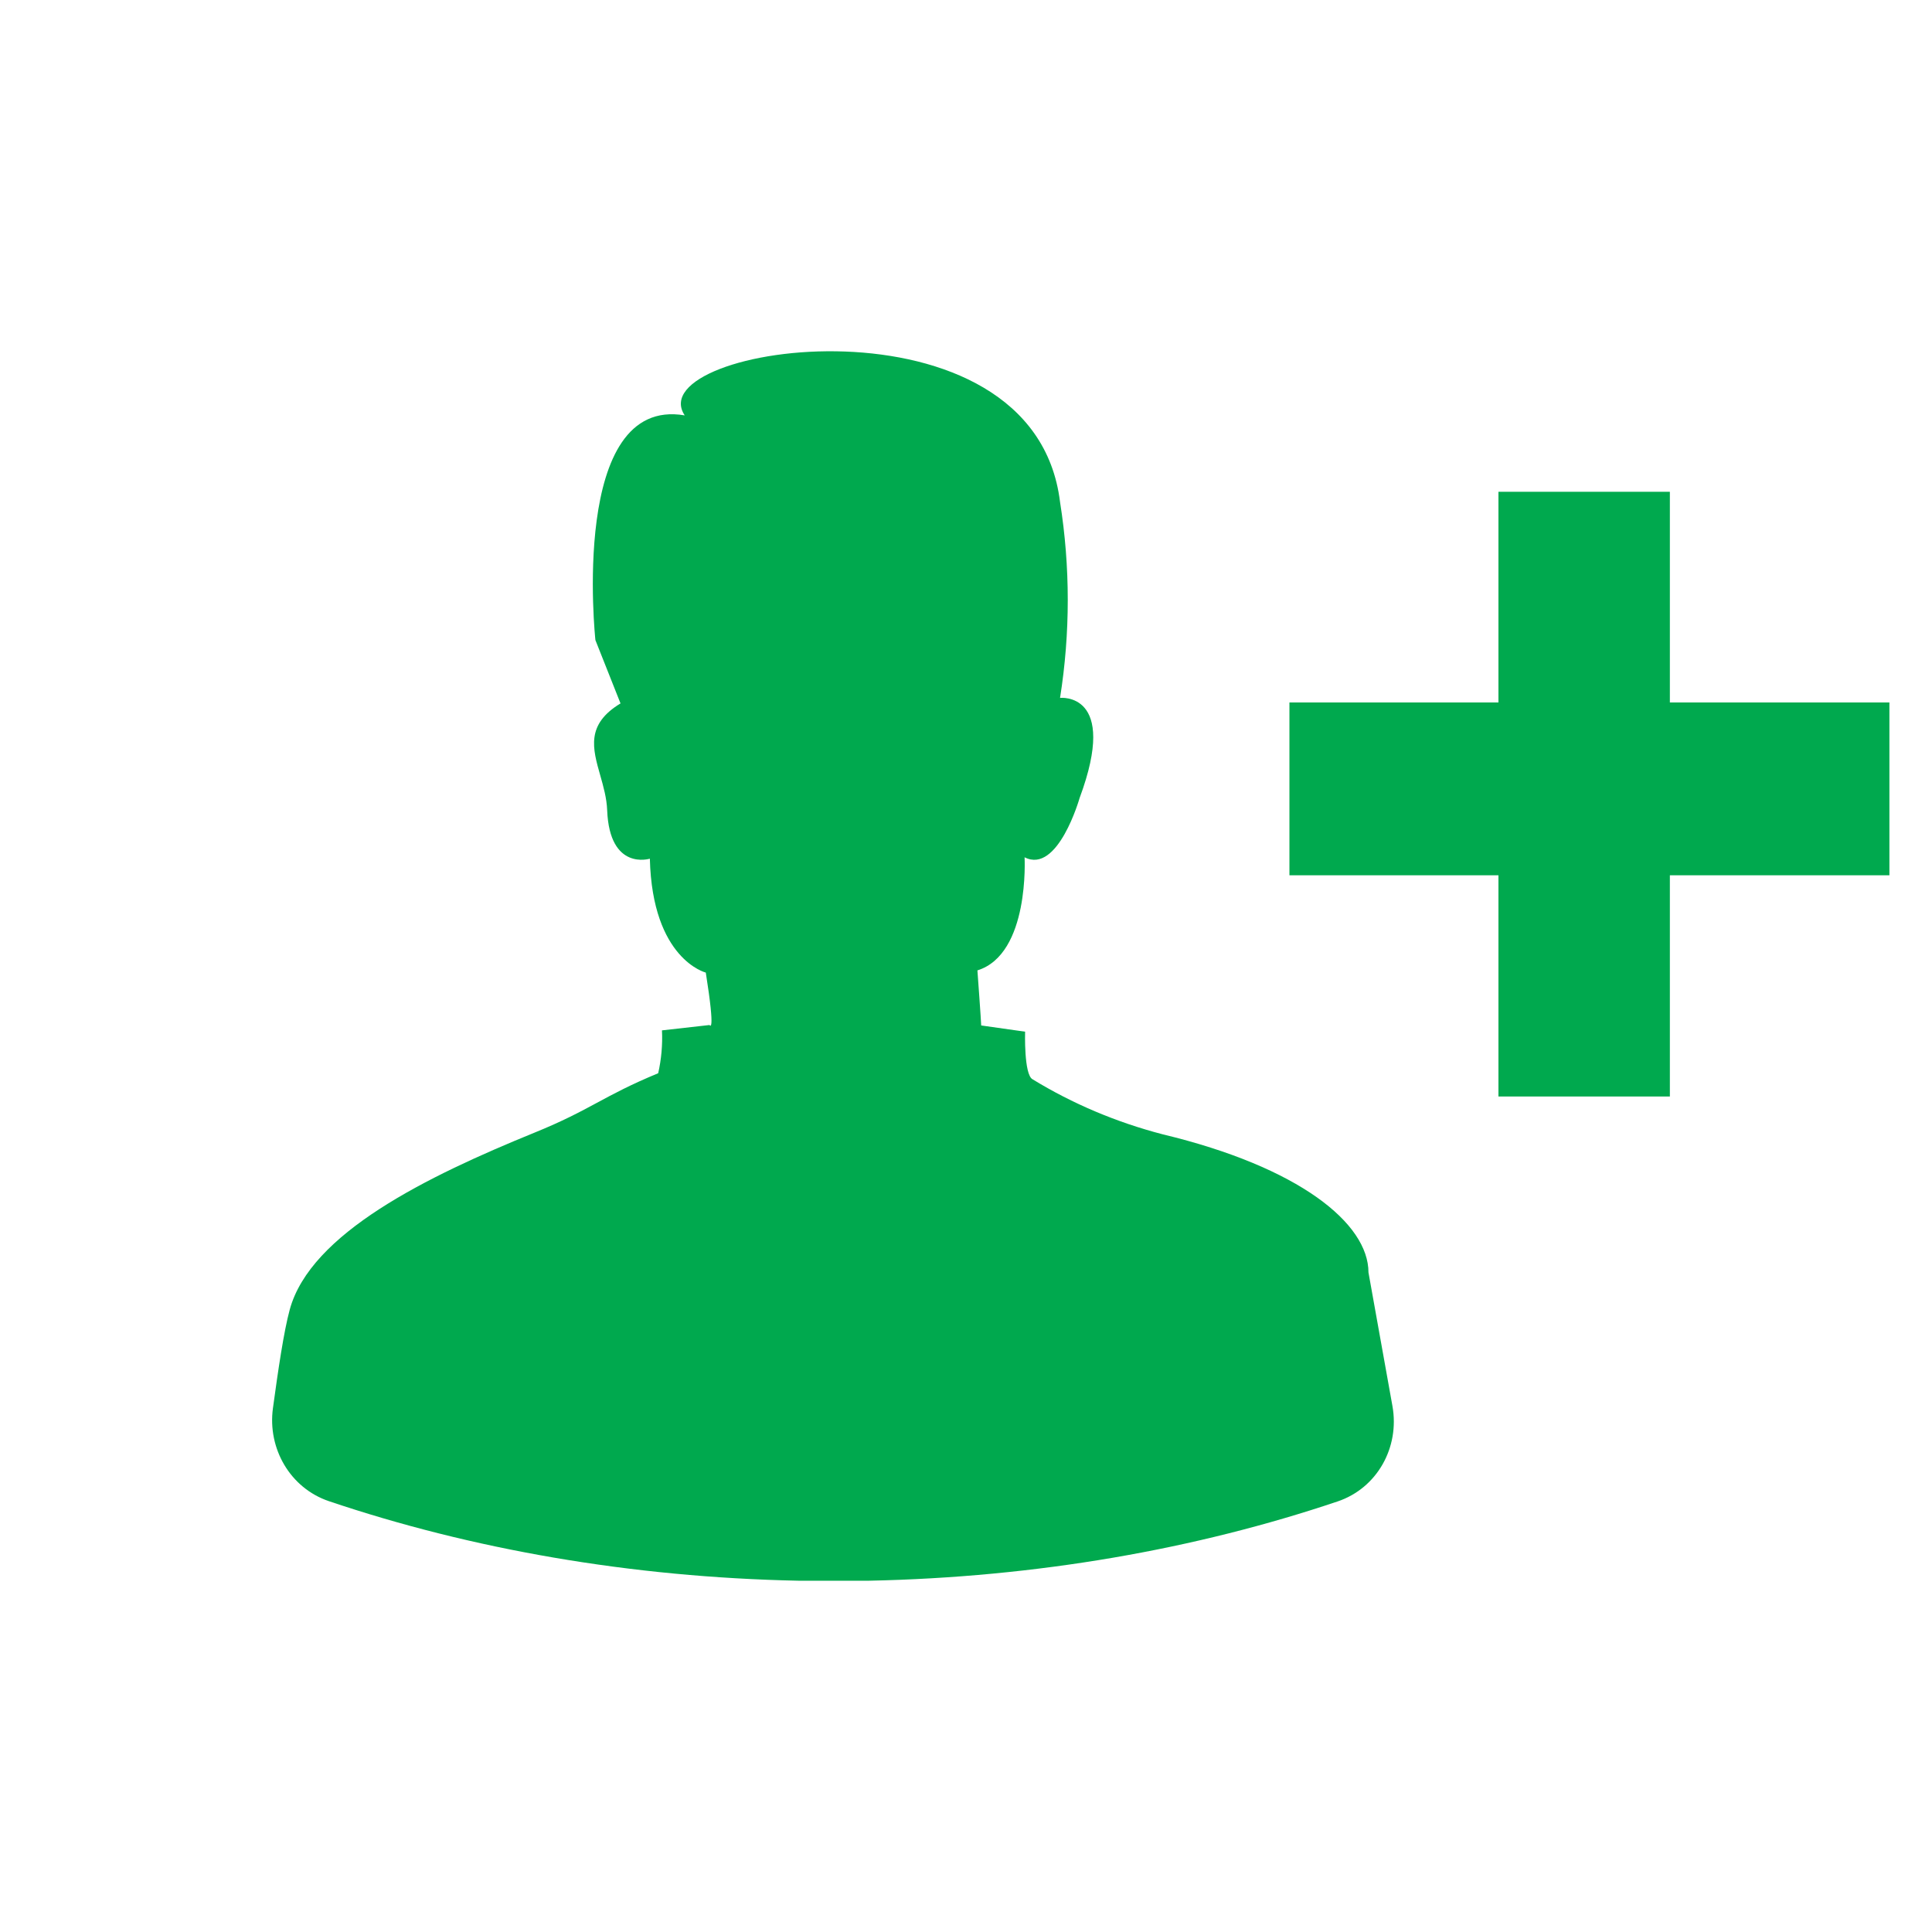 <svg width="22" height="22" viewBox="0 0 22 22" fill="none" xmlns="http://www.w3.org/2000/svg">
	<path d="M15.583 14.49L15.856 16.011C15.94 16.48 15.683 16.945 15.232 17.097C13.62 17.64 11.809 17.961 9.891 18H9.097C7.175 17.961 5.36 17.639 3.745 17.094C3.305 16.945 3.045 16.496 3.108 16.035C3.167 15.601 3.232 15.16 3.299 14.914C3.535 14.043 4.865 13.395 6.088 12.897C6.408 12.767 6.602 12.663 6.797 12.558C6.988 12.455 7.181 12.351 7.495 12.221C7.531 12.061 7.546 11.897 7.538 11.733L8.08 11.672C8.08 11.672 8.151 11.795 8.037 11.075C8.037 11.075 7.428 10.925 7.4 9.778C7.4 9.778 6.942 9.922 6.914 9.228C6.909 9.089 6.871 8.956 6.835 8.829C6.748 8.523 6.67 8.249 7.066 8.01L6.78 7.289C6.78 7.289 6.48 4.505 7.797 4.73C7.263 3.929 11.771 3.263 12.071 5.717C12.188 6.456 12.188 7.208 12.071 7.947C12.071 7.947 12.744 7.874 12.294 9.086C12.294 9.086 12.047 9.958 11.667 9.762C11.667 9.762 11.728 10.864 11.13 11.05C11.13 11.05 11.173 11.637 11.173 11.677L11.673 11.748C11.673 11.748 11.658 12.237 11.758 12.29C12.214 12.569 12.714 12.78 13.241 12.917C14.794 13.29 15.583 13.93 15.583 14.49Z" fill="#00A94E"/>
	<path d="M17.063 5.6H19.015V7.999H21.515V9.967H19.015V12.486H17.063V9.967H14.683V7.999H17.063V5.6Z" fill="#00A94E"/>
</svg>